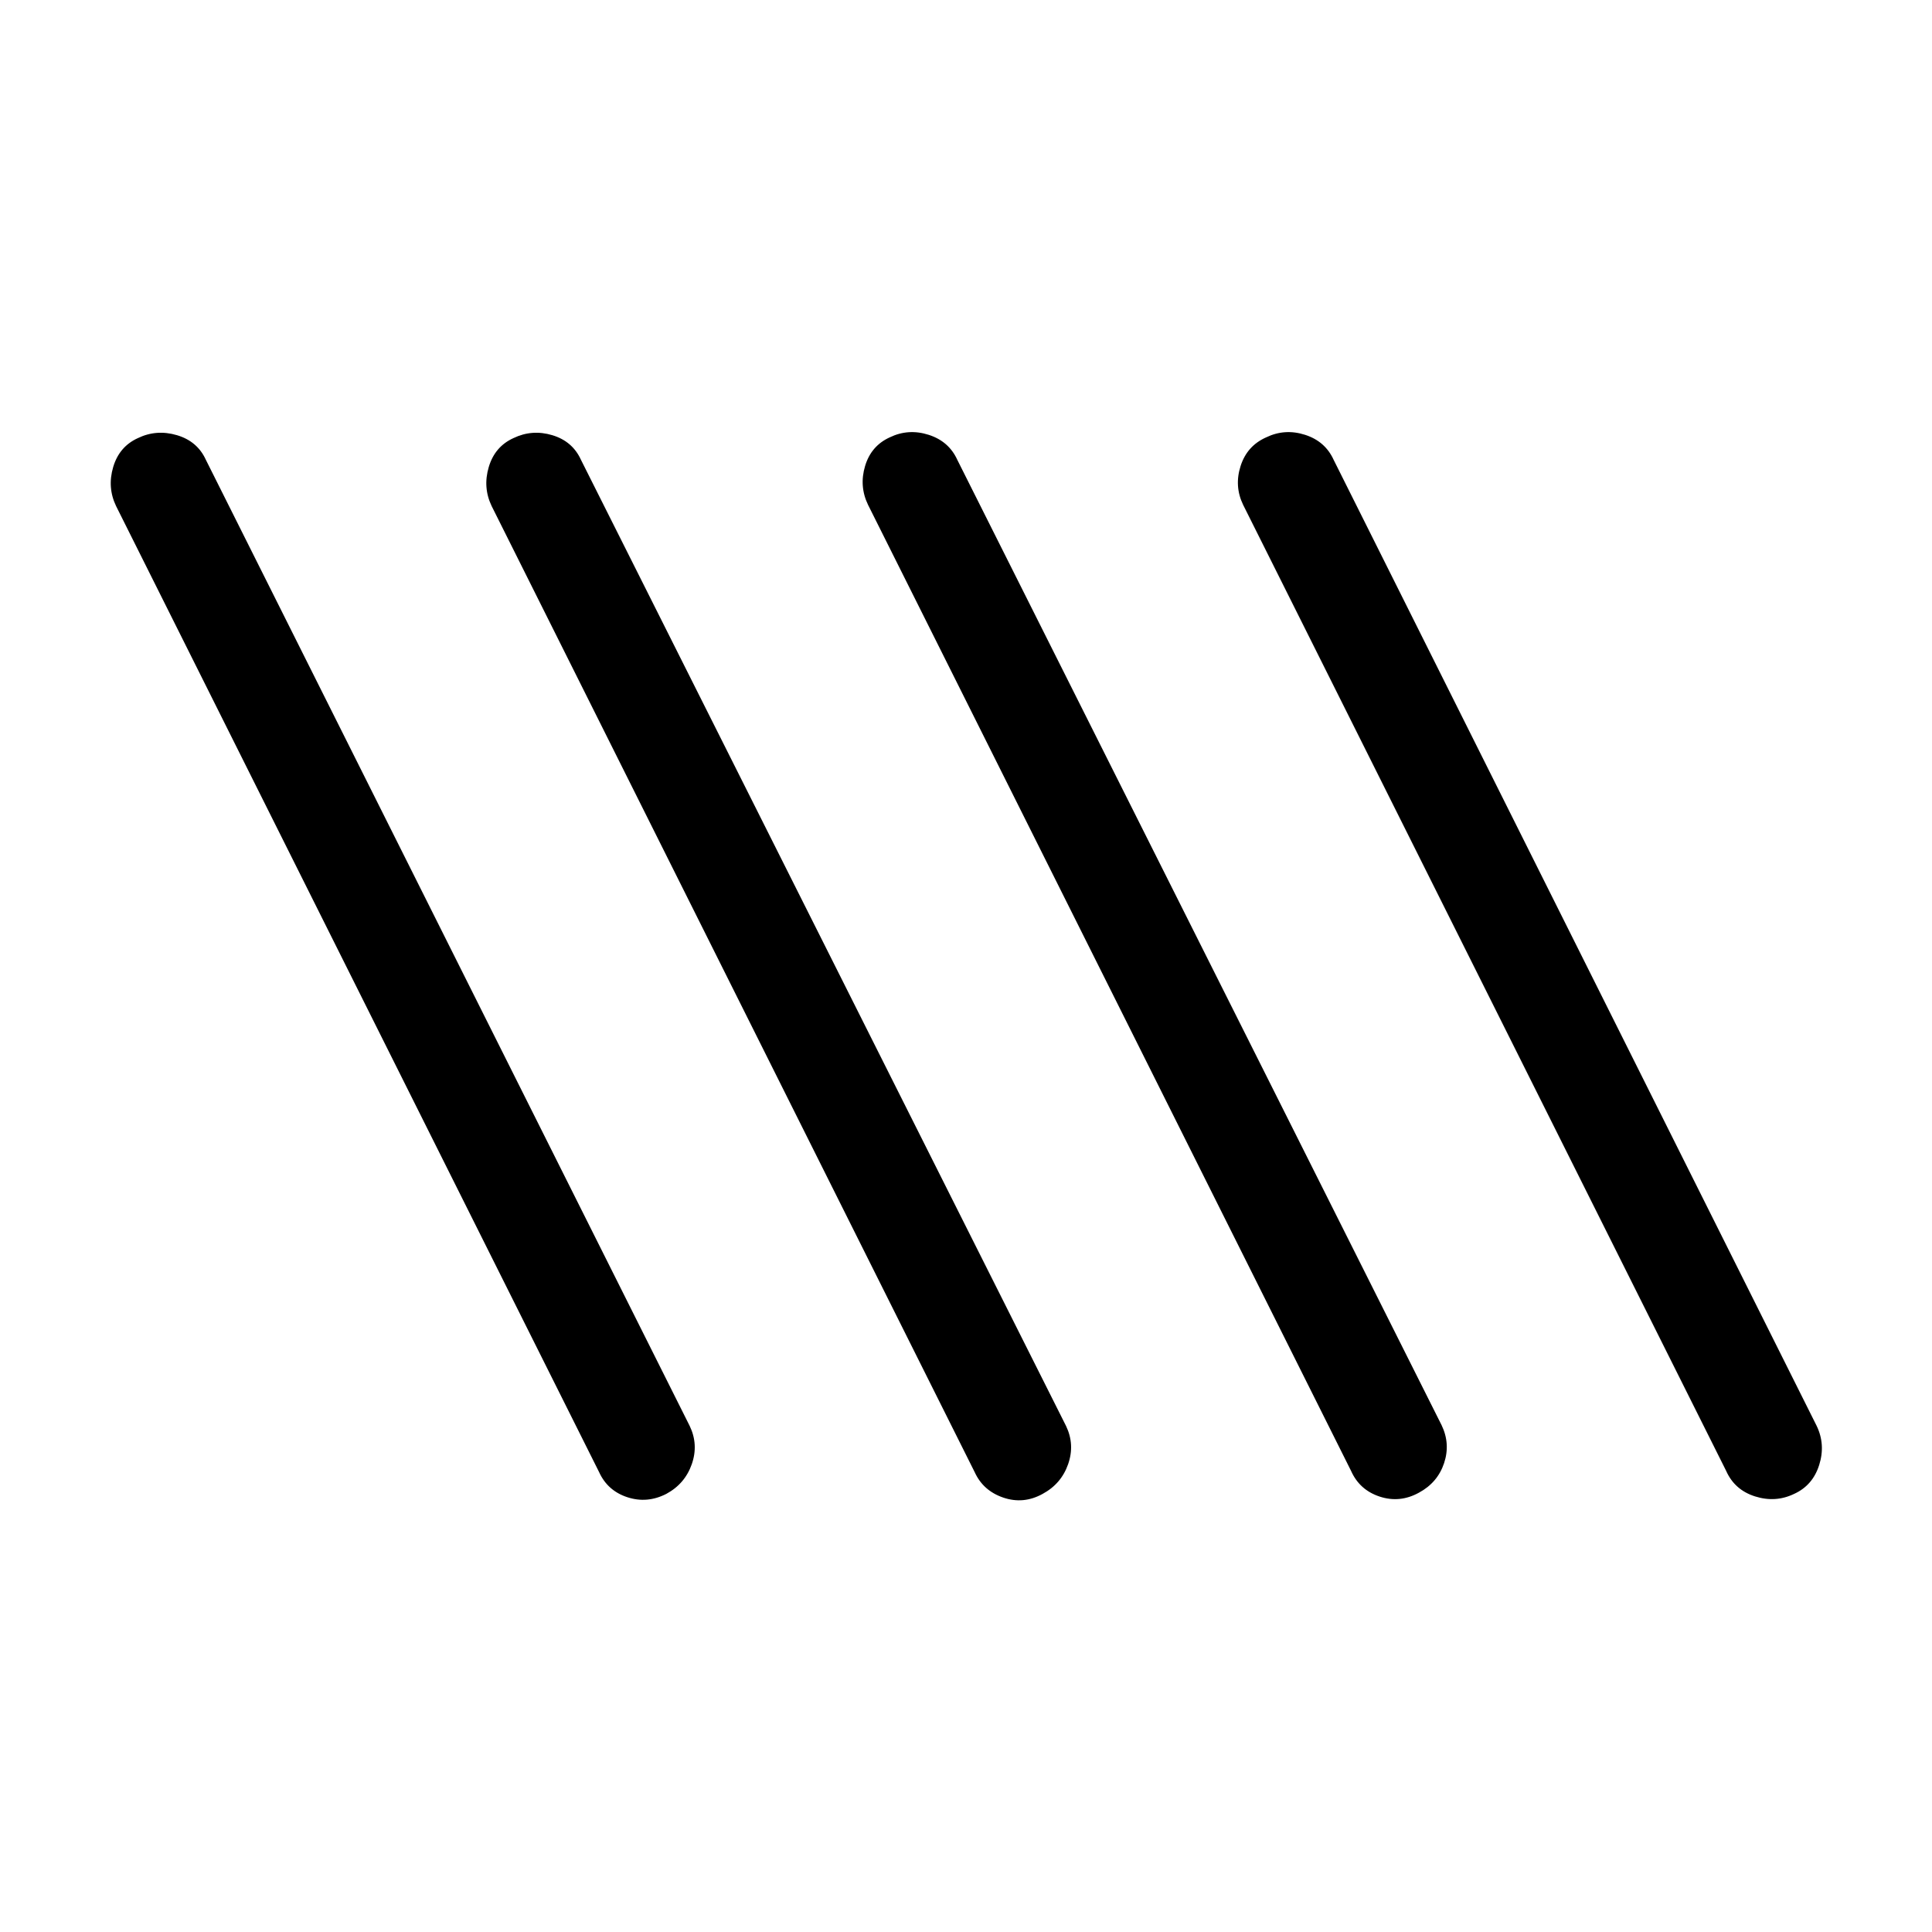 <svg xmlns="http://www.w3.org/2000/svg" height="40" viewBox="0 -960 960 960" width="40"><path d="M331.077-217.693q-9.513 4.872-19.346 1.654t-14.038-12.474l-240-480q-4.461-9.256-1.449-19.423 3.013-10.166 12.27-14.371 9.255-4.461 19.422-1.449 10.166 3.013 14.371 12.269l240.385 480q4.461 9.256 1.051 19.025-3.41 9.769-12.666 14.769Zm187 0q-9.513 5.256-19.538 1.846-10.026-3.41-14.231-12.666l-240-480q-4.461-9.256-1.448-19.423 3.012-10.166 12.269-14.371 9.256-4.461 19.307-1.449 10.051 3.013 14.256 12.269l241 480q4.461 9.256 1.051 19.025-3.41 9.769-12.666 14.769Zm373.41 0q-9.256 4.461-19.423 1.244-10.166-3.218-14.371-12.731l-240-480q-4.461-9.256-1.244-19.281 3.218-10.026 12.731-14.231 9.256-4.461 19.281-1.256 10.026 3.205 14.231 12.461l240 480q4.461 9.256 1.256 19.423-3.205 10.166-12.461 14.371Zm-186.41-.615q-9.513 5.256-19.538 1.948-10.026-3.307-14.231-12.82l-240-480q-4.461-9.256-1.448-19.281 3.012-10.026 12.269-14.231 9.256-4.461 19.307-1.256 10.051 3.205 14.256 12.461l240.615 479.616q4.461 9.256 1.244 18.909-3.218 9.654-12.474 14.654Z"/></svg>